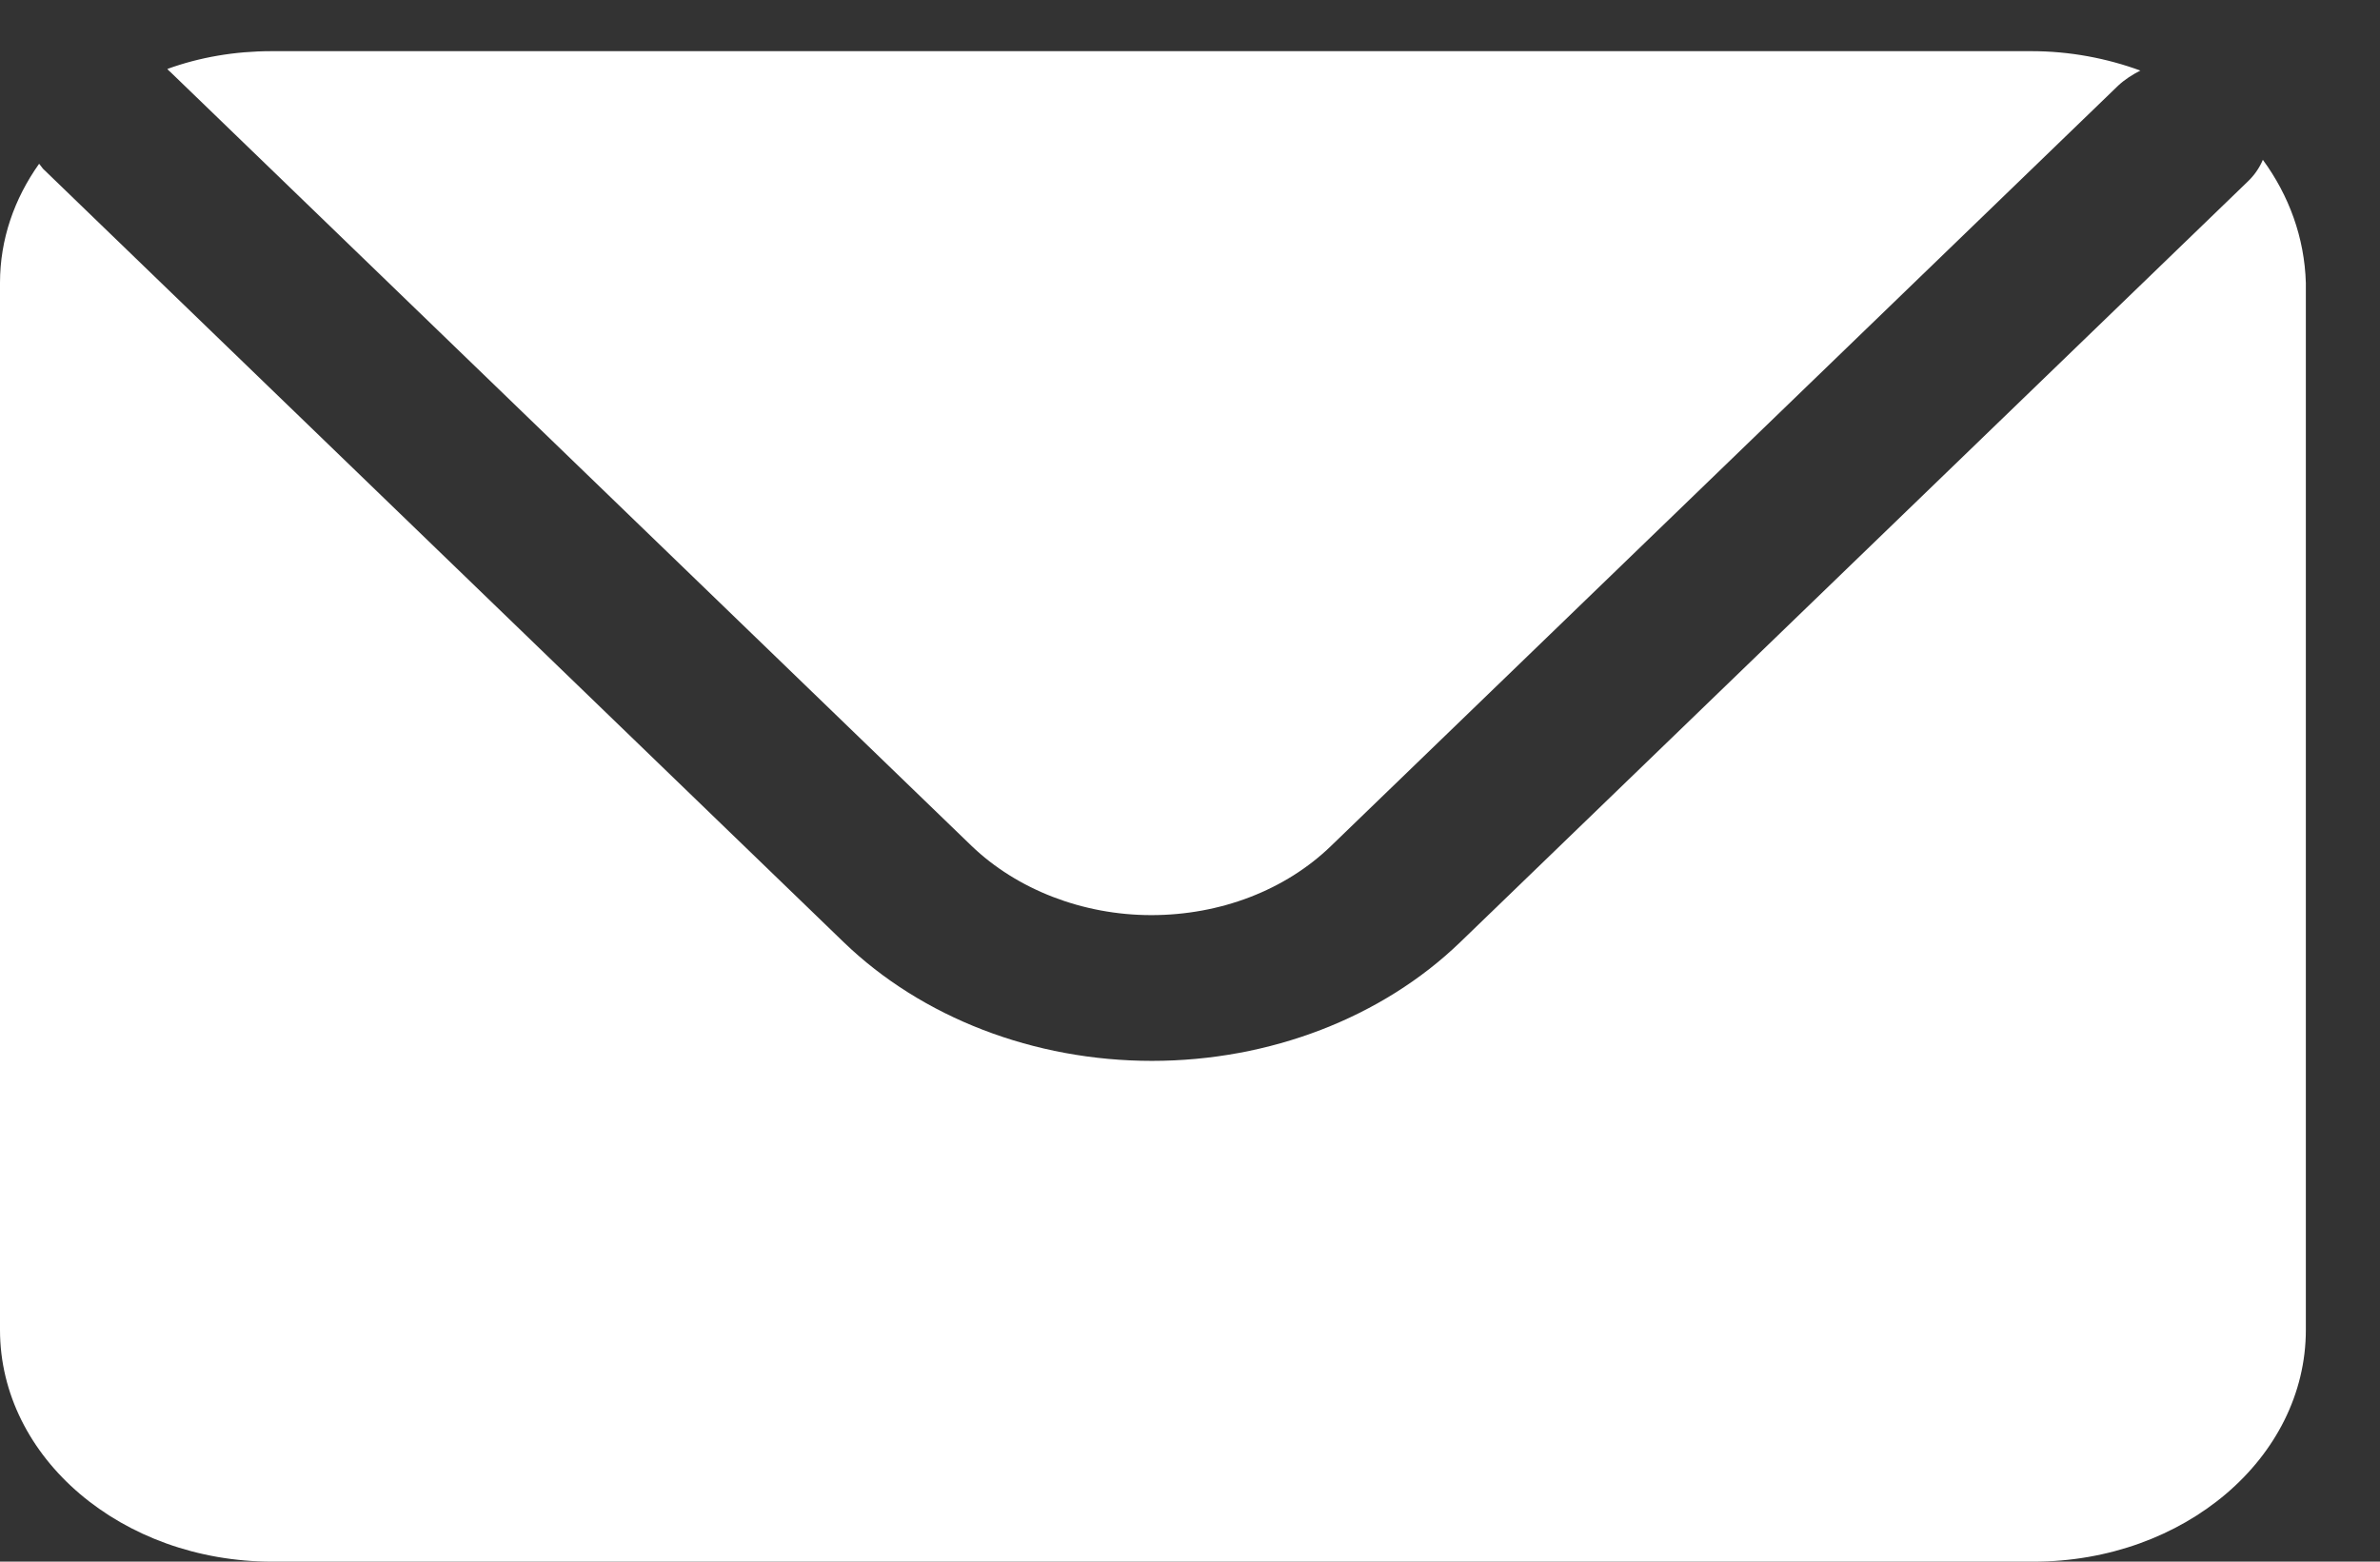 <svg width="32" height="21" viewBox="0 0 32 21" fill="none" xmlns="http://www.w3.org/2000/svg">
<rect x="0" y="0" width="32" height="21" fill="#333333" stroke="none"/>
<path d="M2.295 0.972L13.062 11.374C13.675 11.963 14.56 12.306 15.48 12.306C16.408 12.306 17.284 11.97 17.898 11.374L28.48 1.151C28.568 1.069 28.673 1.002 28.778 0.949C28.331 0.785 27.832 0.688 27.315 0.688H3.653C3.154 0.688 2.681 0.771 2.251 0.927C2.26 0.942 2.278 0.957 2.295 0.972Z" fill="white"/>
<path d="M30.425 2.149C30.381 2.254 30.311 2.358 30.215 2.448L19.632 12.671C18.581 13.685 17.074 14.266 15.488 14.266C13.903 14.266 12.396 13.685 11.345 12.671L0.578 2.269C0.561 2.246 0.543 2.224 0.526 2.202C0.193 2.671 0 3.216 0 3.805V17.883C0 19.605 1.638 21 3.662 21H27.341C29.365 21 31.003 19.605 31.003 17.883V3.805C30.985 3.193 30.775 2.627 30.425 2.149Z" fill="white"/>
</svg>
